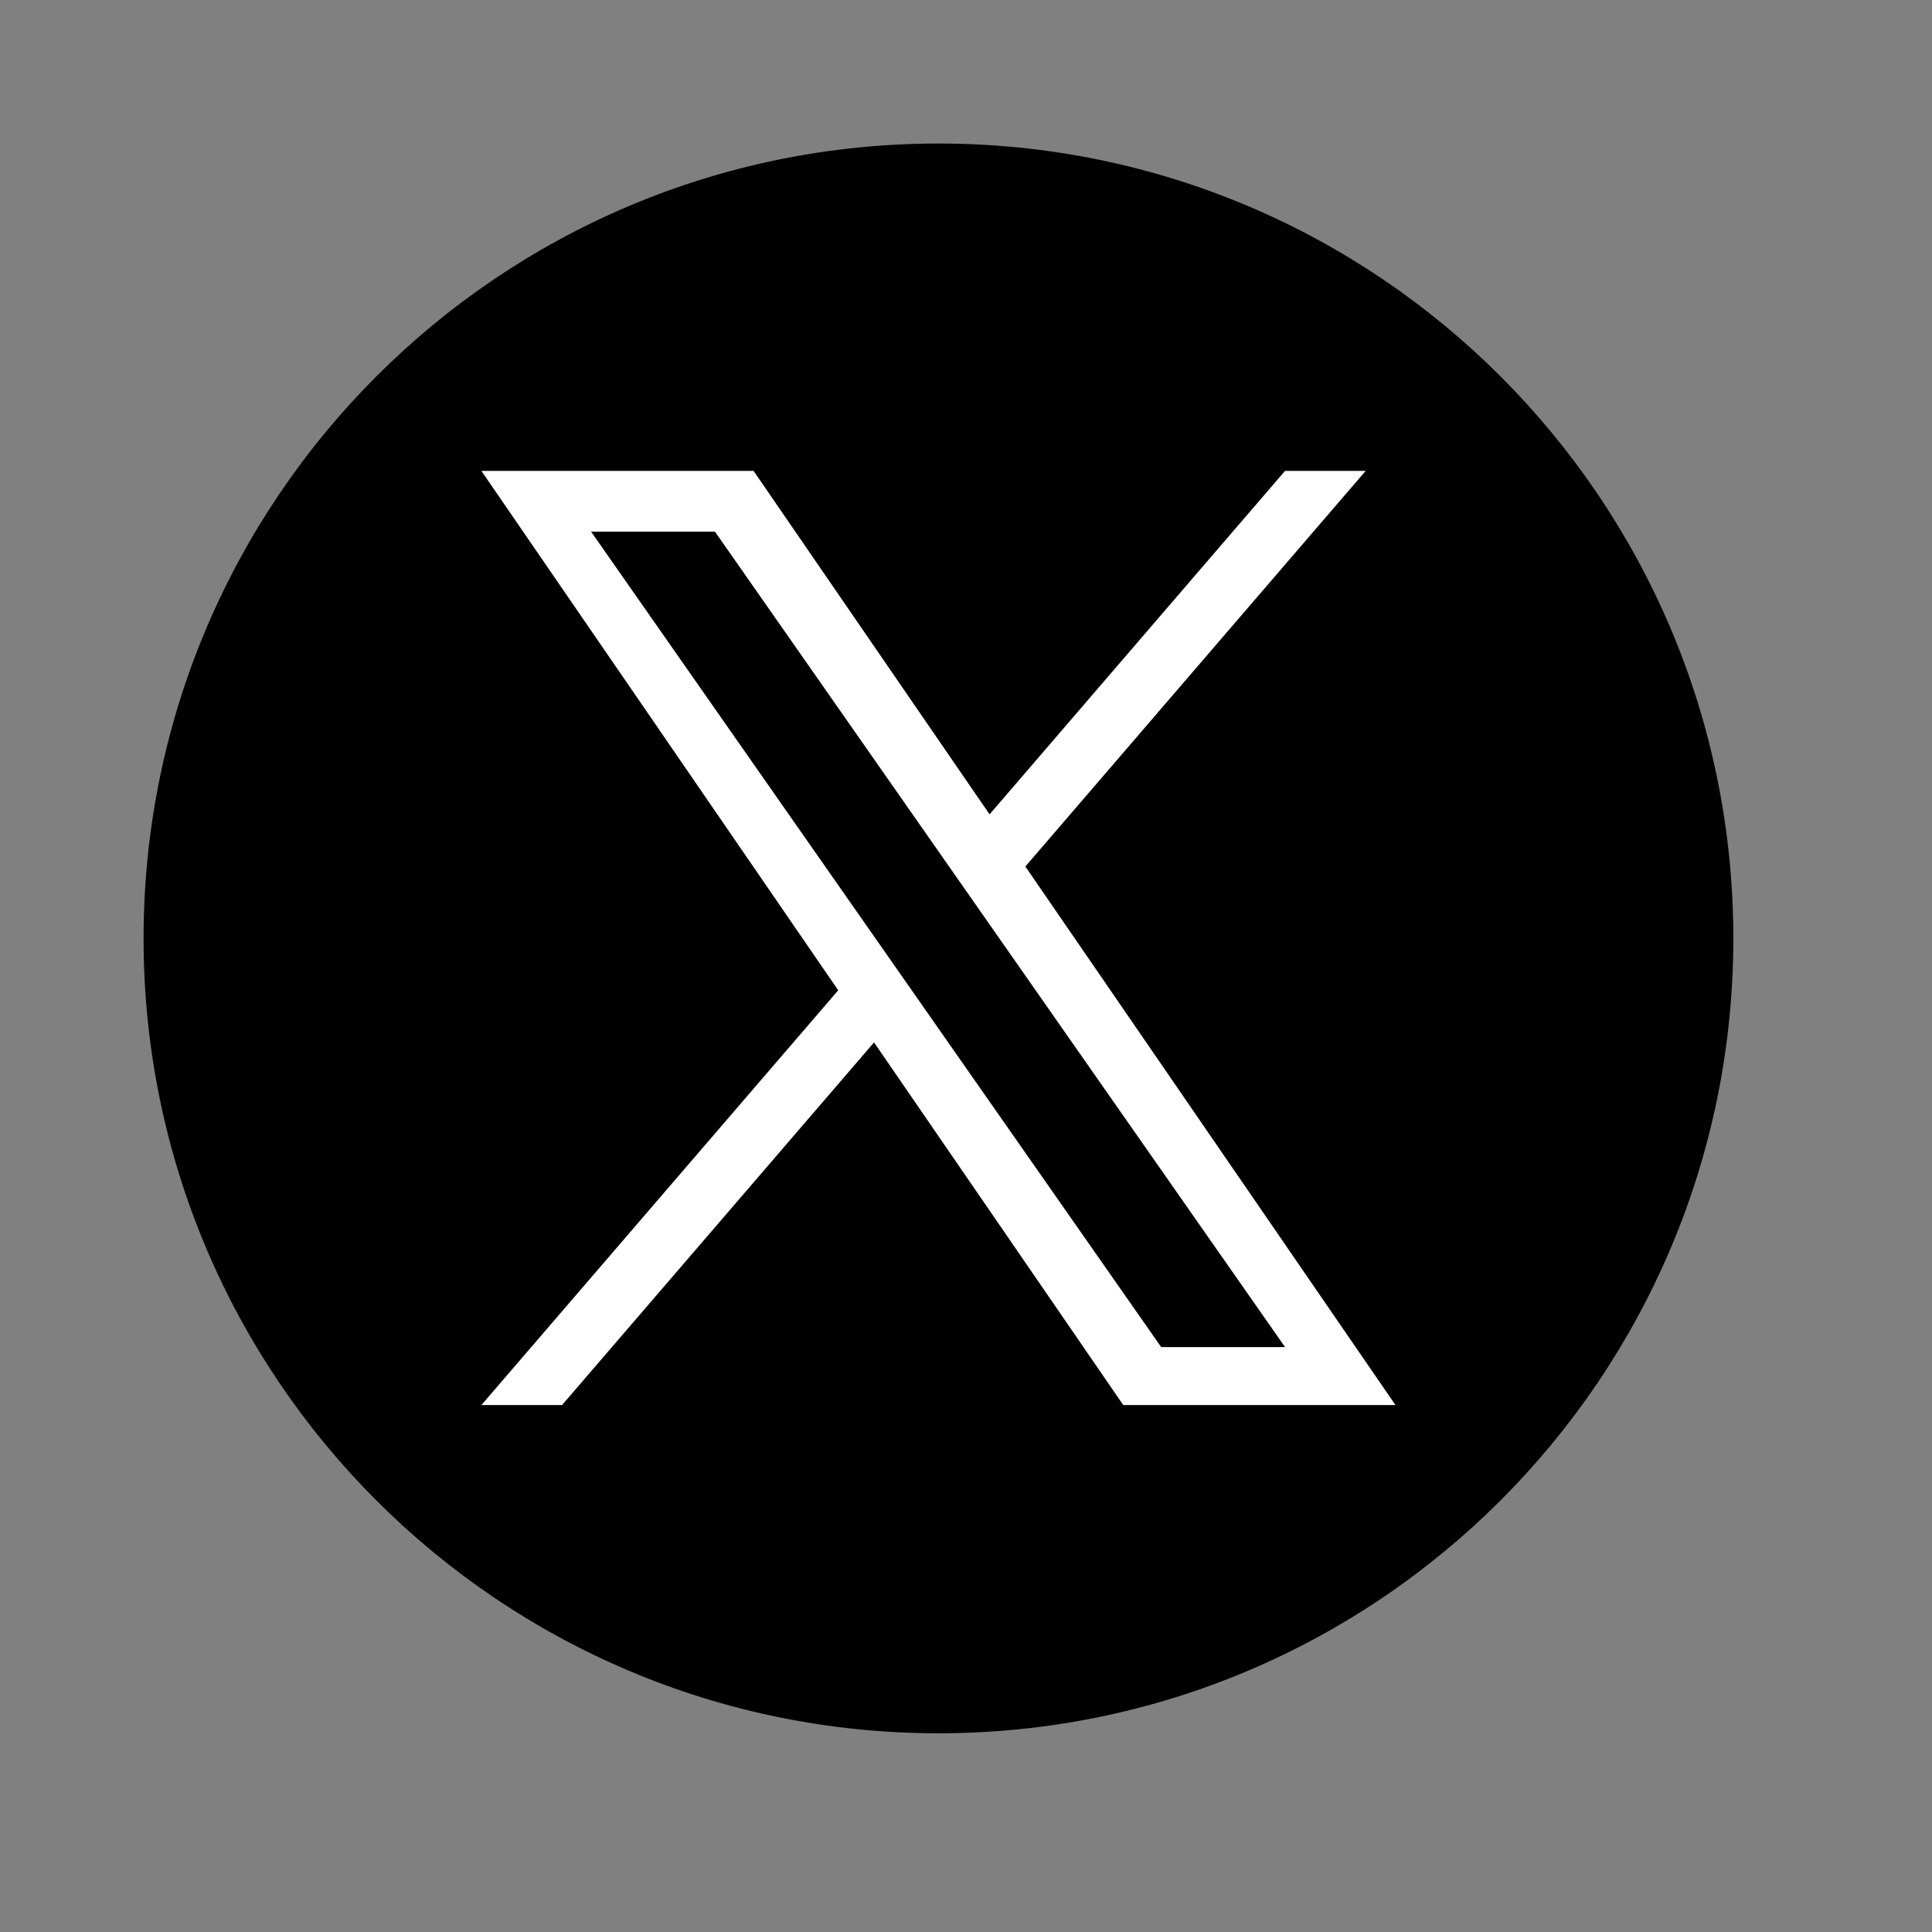 <svg width="35" height="35" viewBox="0 0 35 35" fill="none" xmlns="http://www.w3.org/2000/svg">
<rect x="0" y="0" width="35" height="35" fill="#808080" stroke="none"/>
<g id="Frame">
<g id="Group">
<path id="Vector" d="M17.001 2.6C9.048 2.6 2.601 9.047 2.601 17C2.601 24.953 9.048 31.4 17.001 31.4C24.953 31.4 31.401 24.953 31.401 17C31.401 9.047 24.953 2.6 17.001 2.6Z" fill="black"/>
<path id="Vector_2" d="M18.576 15.697L24.74 8.531H23.279L17.927 14.753L13.652 8.531H8.721L15.185 17.94L8.721 25.454H10.182L15.834 18.884L20.349 25.454H25.28L18.575 15.697H18.576ZM10.708 9.631H12.952L23.28 24.404H21.036L10.708 9.631Z" fill="white"/>
</g>
</g>
</svg>
